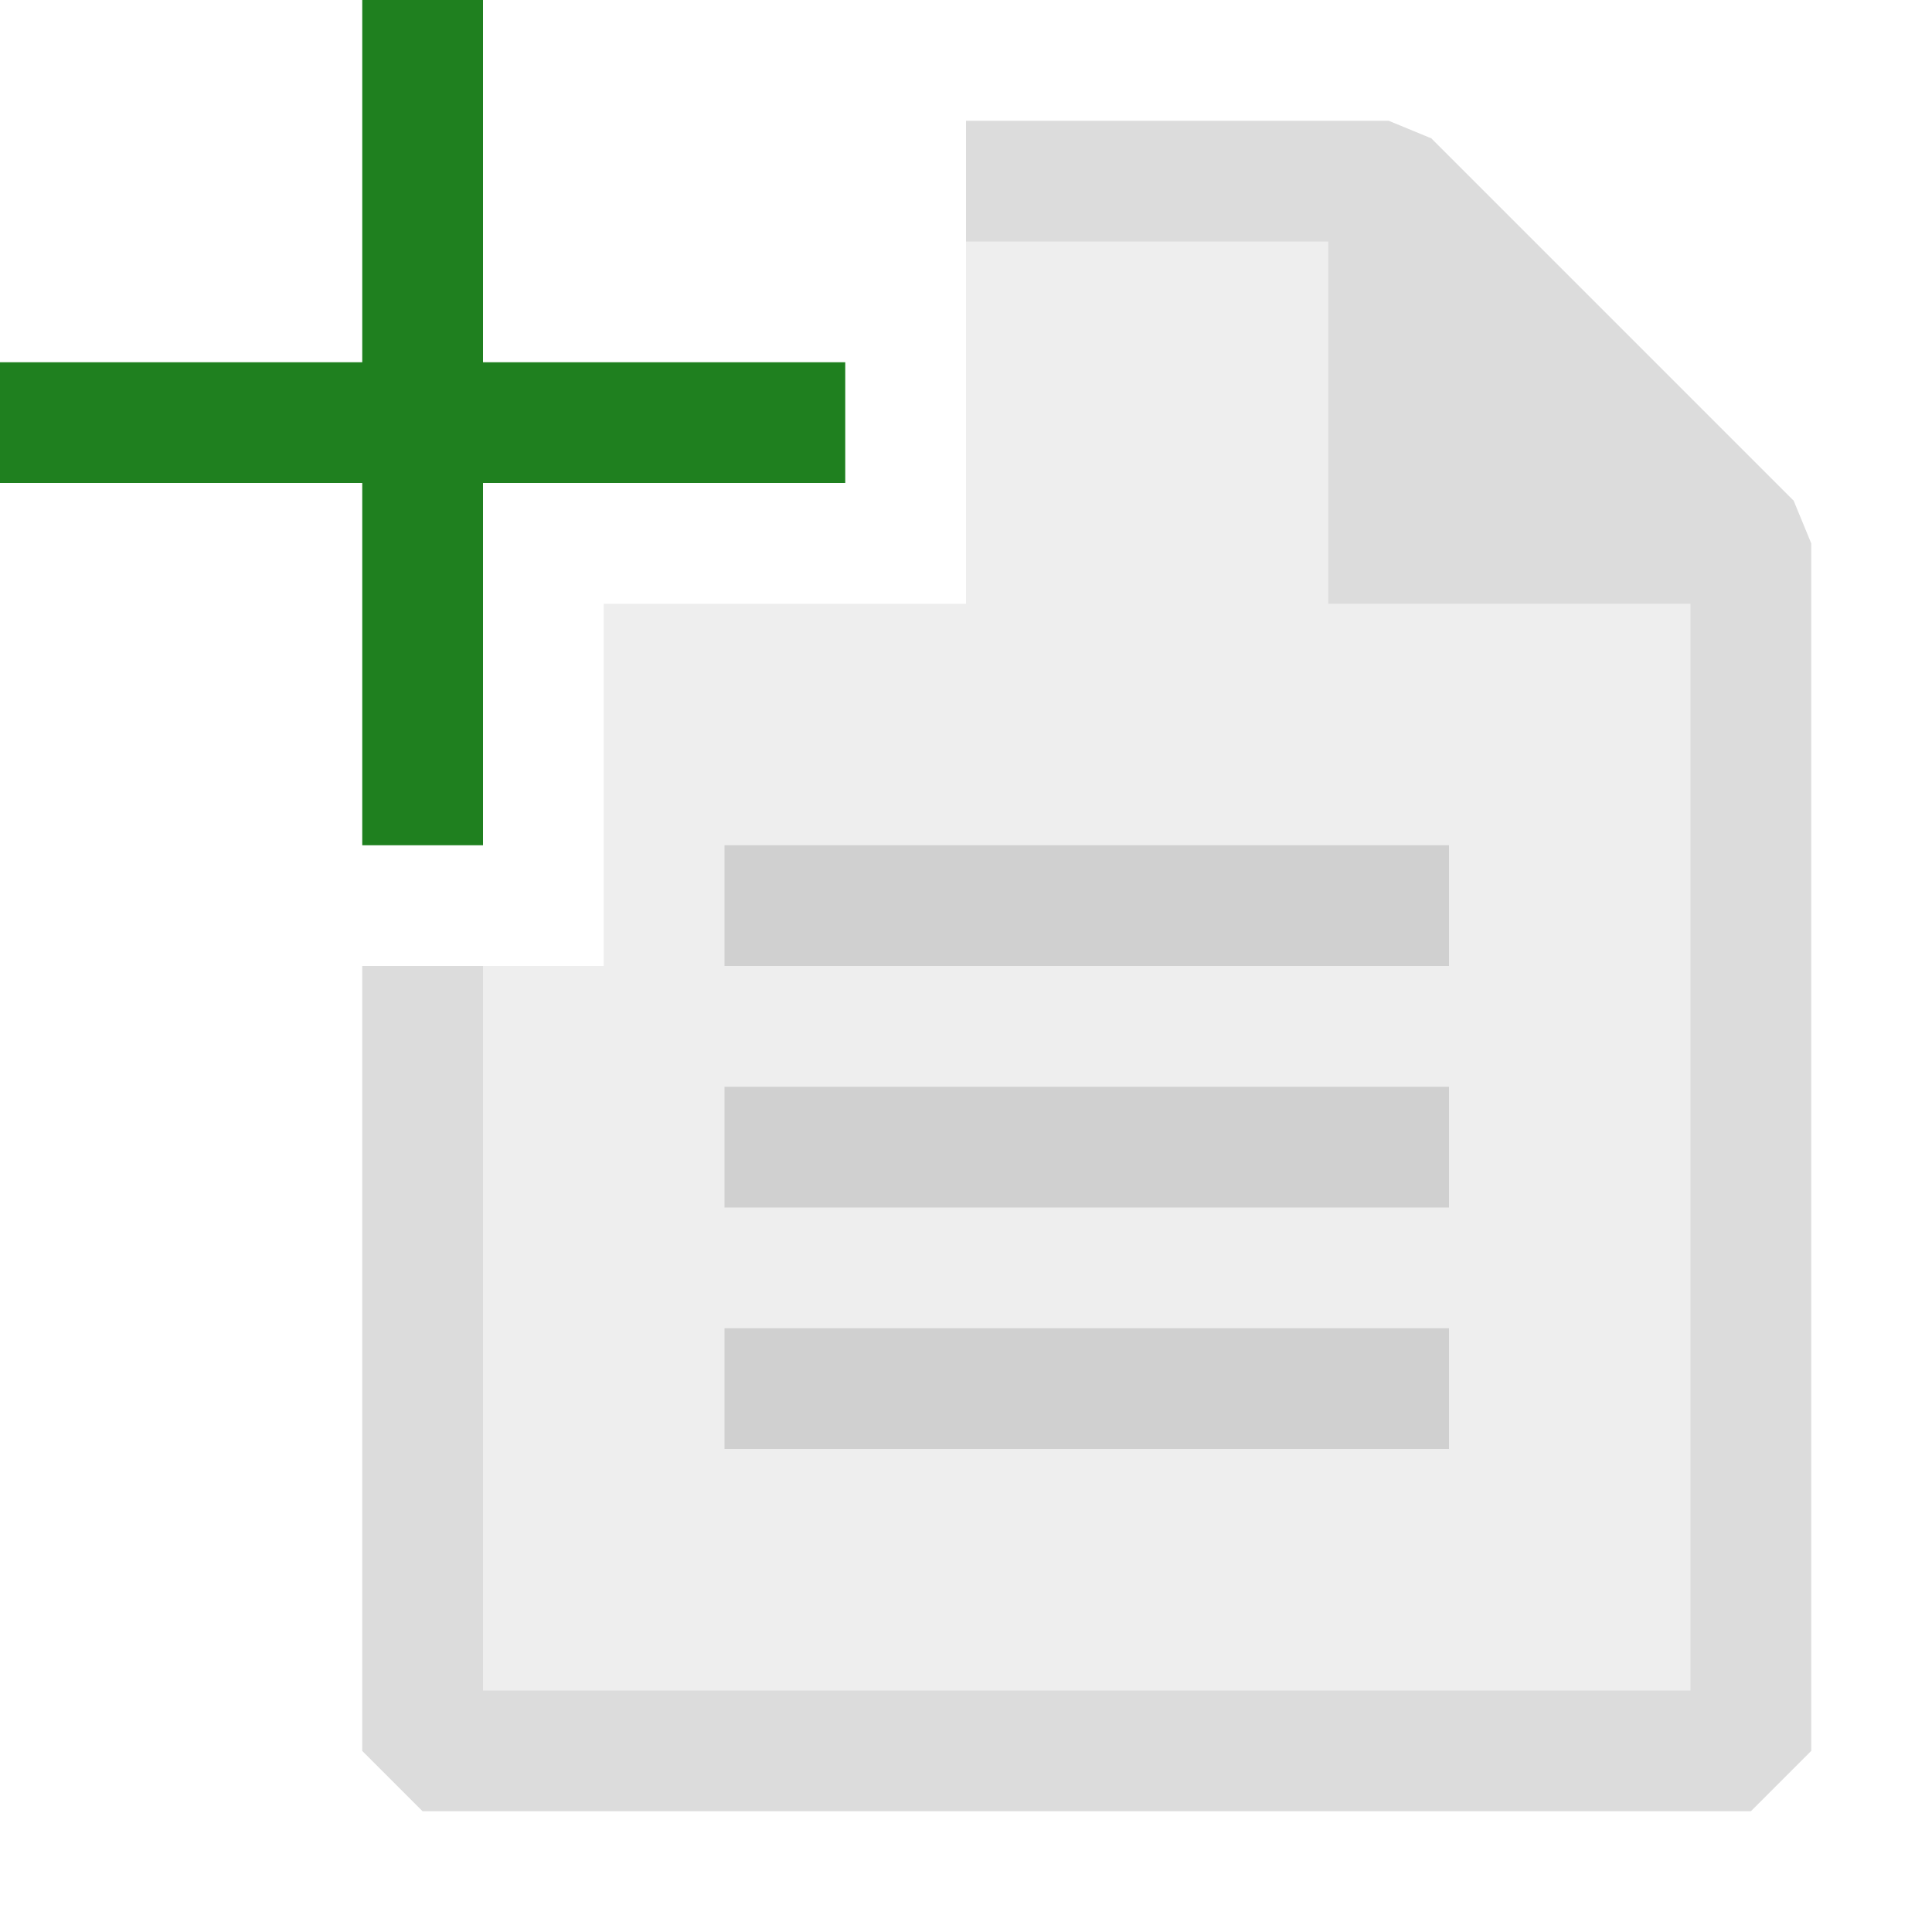 <svg xmlns="http://www.w3.org/2000/svg" viewBox="0 0 16 16">
  <defs>
    <style>.canvas{fill: none; opacity: 0;}.light-defaultgrey-10{fill: #212121; opacity: 0.1;}.light-defaultgrey{fill: #d0d0d0; opacity: 1;}.light-green{fill: #1f801f; opacity: 1;}.cls-1{opacity:0.75;}</style>
  </defs>
  <title>IconLightAddTextFile</title>
  <g id="canvas" class="canvas">
    <path class="canvas" d="M16,16H0V0H16Z" />
  </g>
  <g id="level-1">
    <g class="cls-1">
      <path class="light-defaultgrey-10" d="M14.5,4.5v10H3.5V8H5V5H8V1.5h3.5Z" />
      <path class="light-defaultgrey" d="M15,4.5v10l-.5.5H3.5L3,14.5V8H4v6H14V5H11V2H8V1h3.5l.354.146,3,3Z" />
    </g>
    <path class="light-defaultgrey" d="M12,7H6V8h6Zm0,2H6v1h6Zm0,2H6v1h6Z" />
    <path class="light-green" d="M7,4H4V7H3V4H0V3H3V0H4V3H7Z" />
  </g>
</svg>
